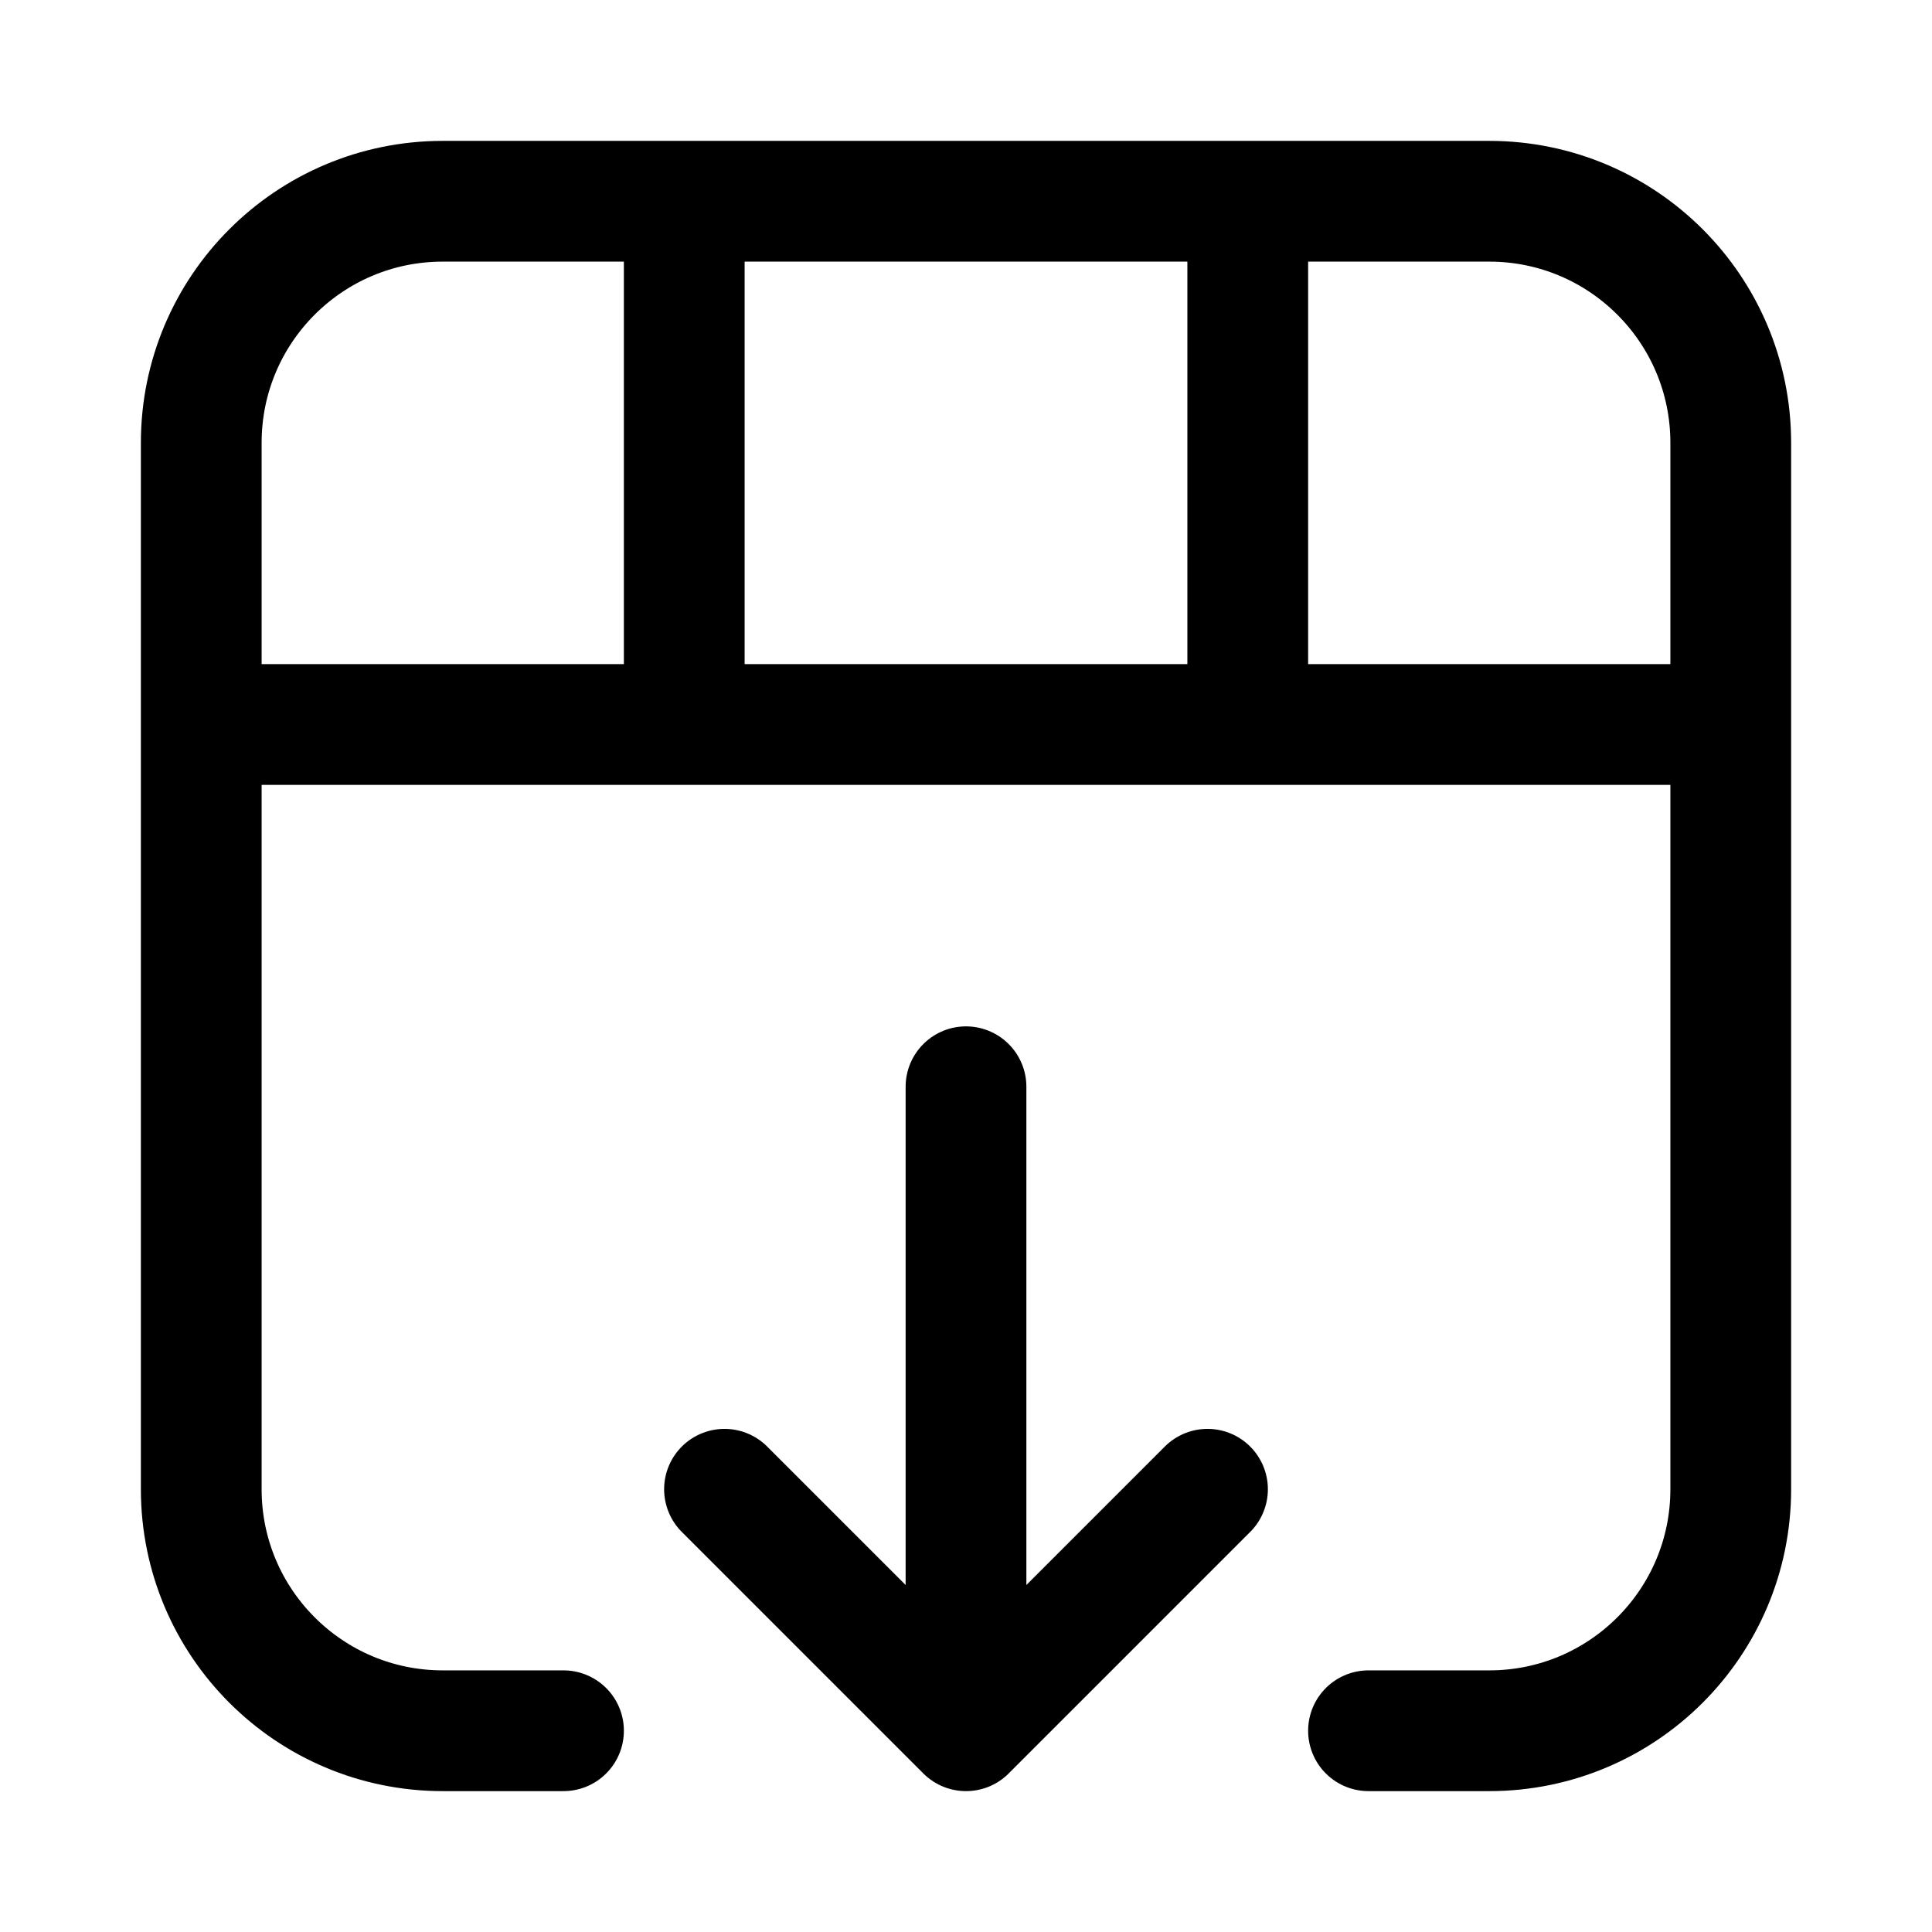 <svg width="24" height="24" viewBox="0 0 24 24" fill="none" xmlns="http://www.w3.org/2000/svg">
    <path d="M12 13.5V20.5M9 18.5L12 21.5L15 18.5" stroke="currentColor" stroke-width="1.5" stroke-linecap="round" stroke-linejoin="round"/>
    <path d="M2.5 9L21.5 9" stroke="currentColor" stroke-width="1.5"/>
    <path d="M8.5 2.5L8.5 9M15.5 2.5L15.5 9" stroke="currentColor" stroke-width="1.5"/>
    <path d="M7 21.5H5.5C3.843 21.5 2.5 20.157 2.5 18.5V5.5C2.5 3.843 3.843 2.5 5.5 2.5H18.5C20.157 2.5 21.5 3.843 21.5 5.5V18.5C21.5 20.157 20.157 21.5 18.5 21.5H17" stroke="currentColor" stroke-width="1.5" stroke-linecap="round" stroke-linejoin="round"/>
</svg>
